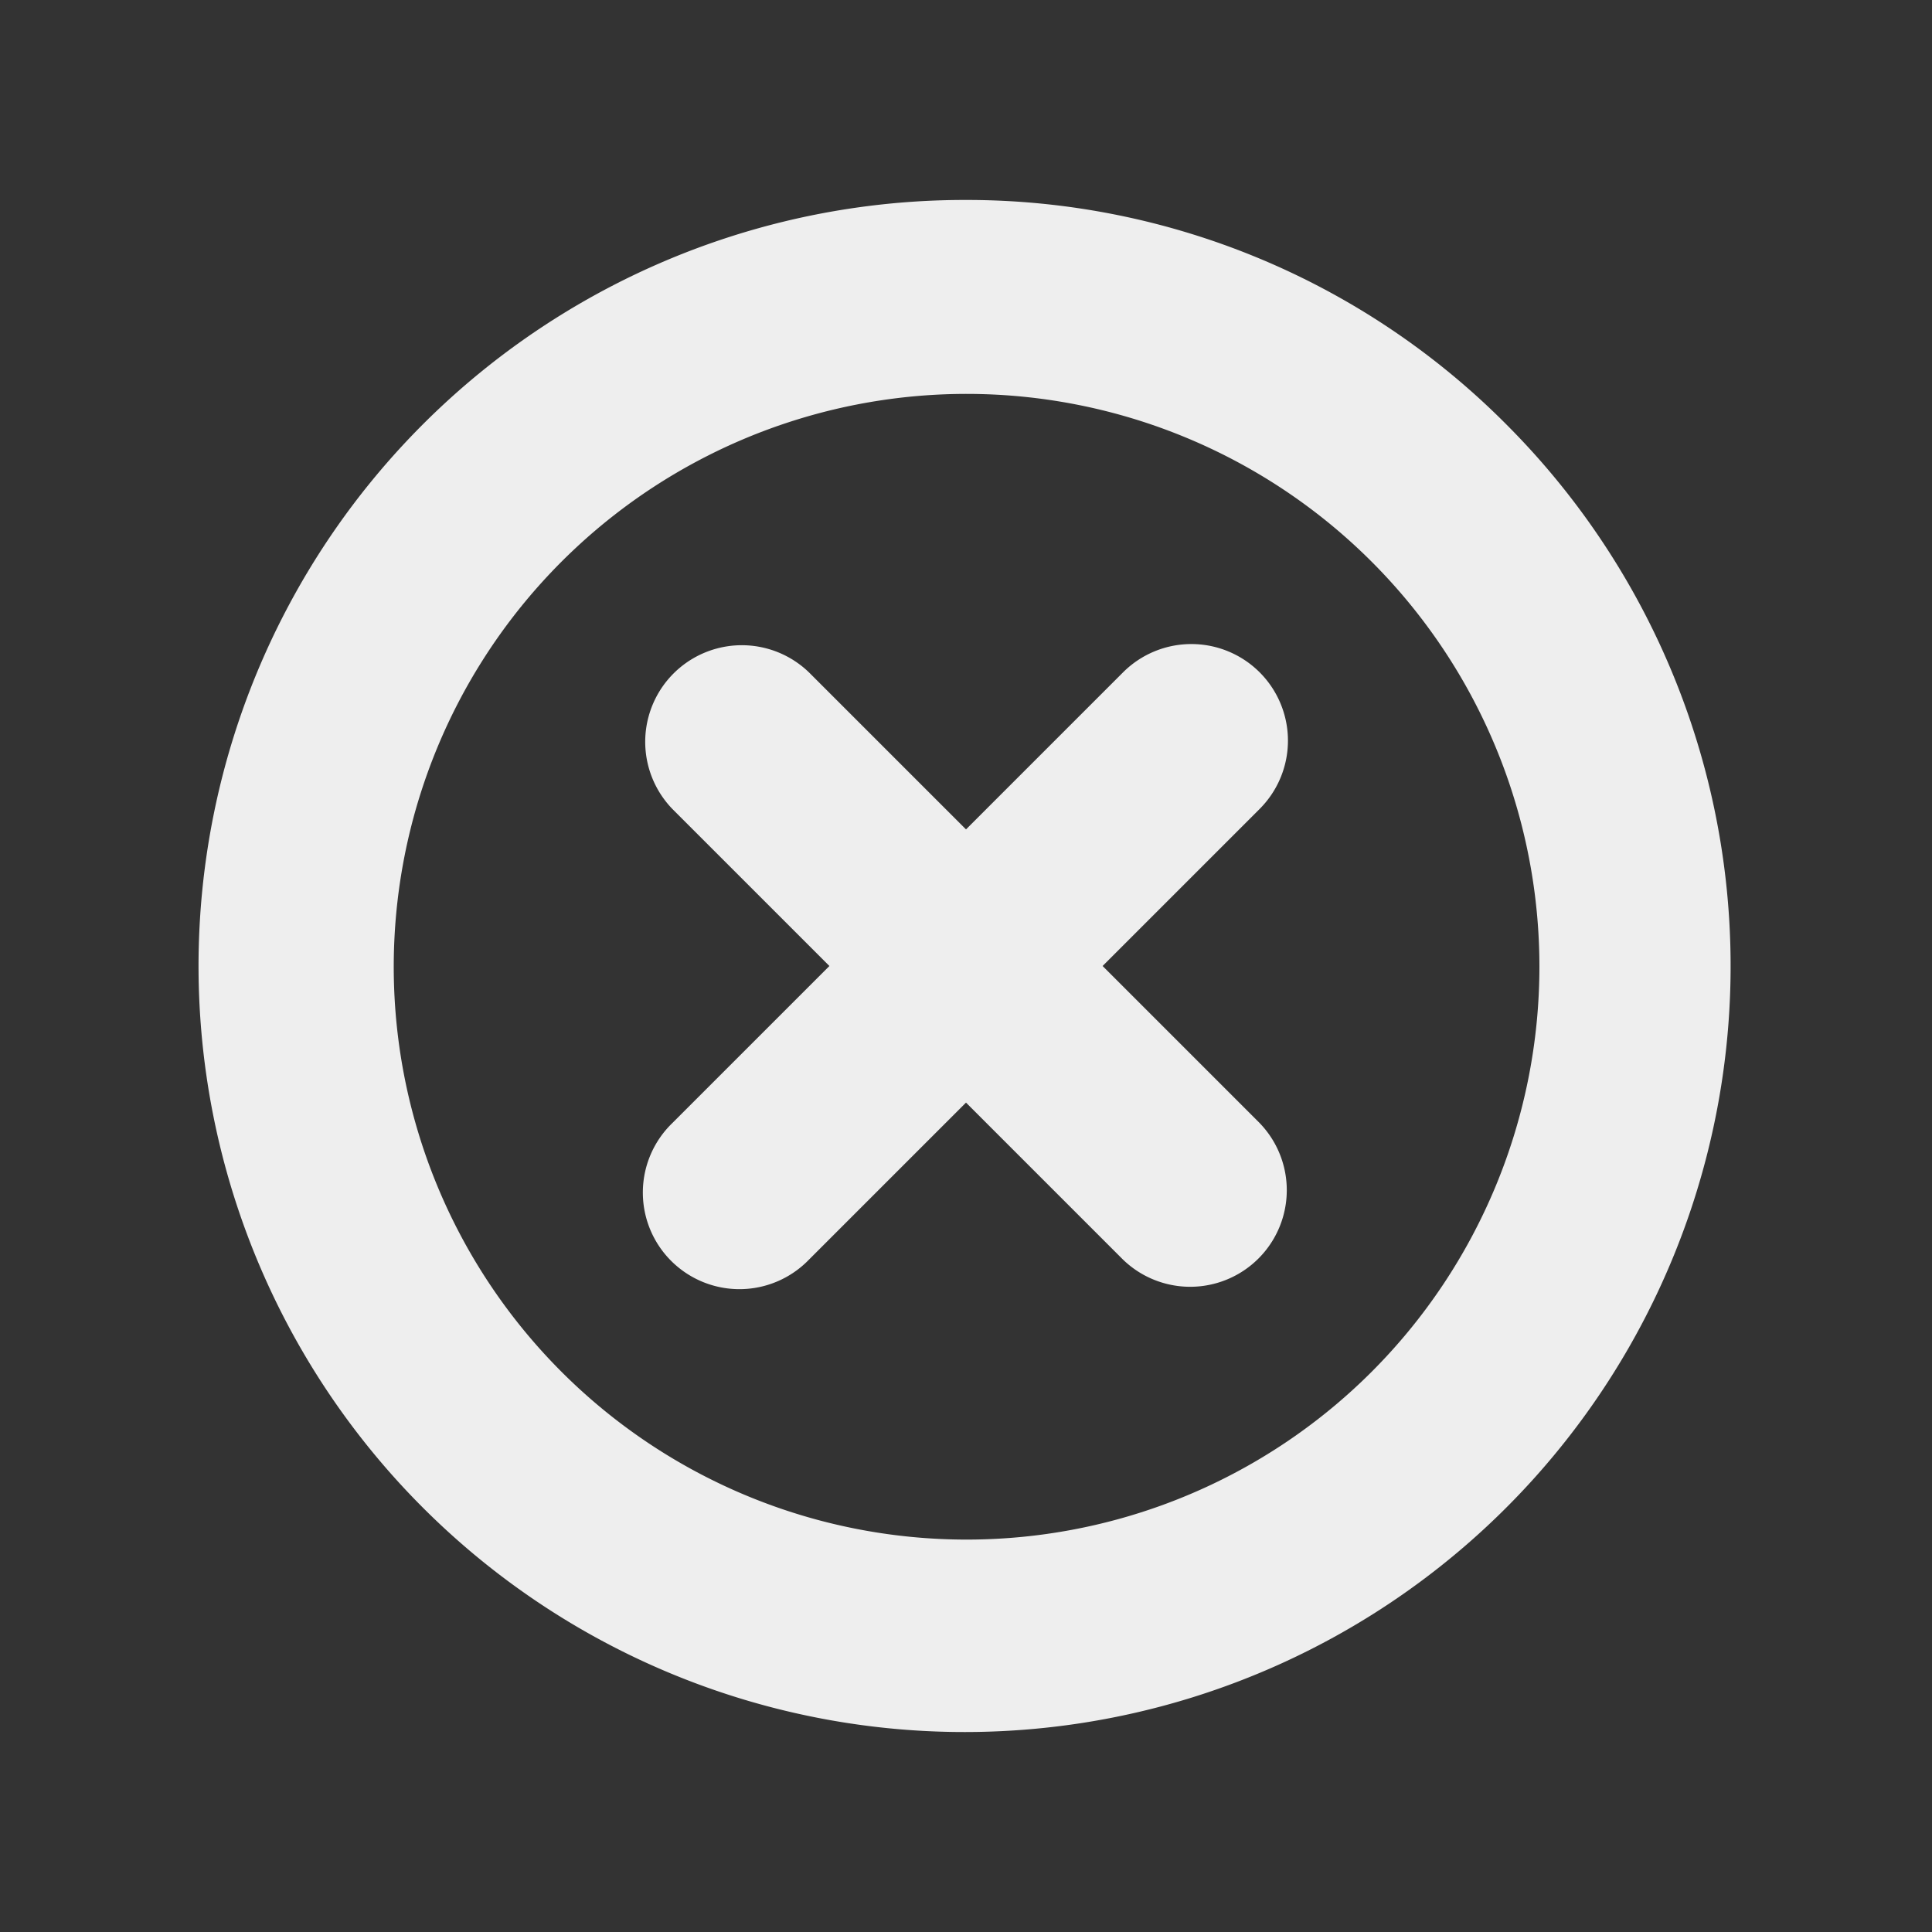 <svg xmlns="http://www.w3.org/2000/svg" width="200" height="200" fill="#eee" data-name="Layer 1" viewBox="0 0 100 100" x="0px" y="0px"><rect x="0" y="0" width="100" height="100" fill="#333333" stroke="none"/><title>127all</title><path d="M50,10.35A39.65,39.65,0,1,0,78,22,39.38,39.38,0,0,0,50,10.35ZM71,71a29.65,29.65,0,1,1,8.68-21A29.68,29.68,0,0,1,71,71Z"/><path d="M65.2,34.8a5,5,0,0,0-7.07,0L50,42.93,41.87,34.8a5,5,0,0,0-7.07,7.07L42.93,50,34.8,58.13a5,5,0,1,0,7.07,7.07L50,57.07l8.13,8.13a5,5,0,0,0,7.07-7.07L57.07,50l8.13-8.13A5,5,0,0,0,65.2,34.8Z"/></svg>